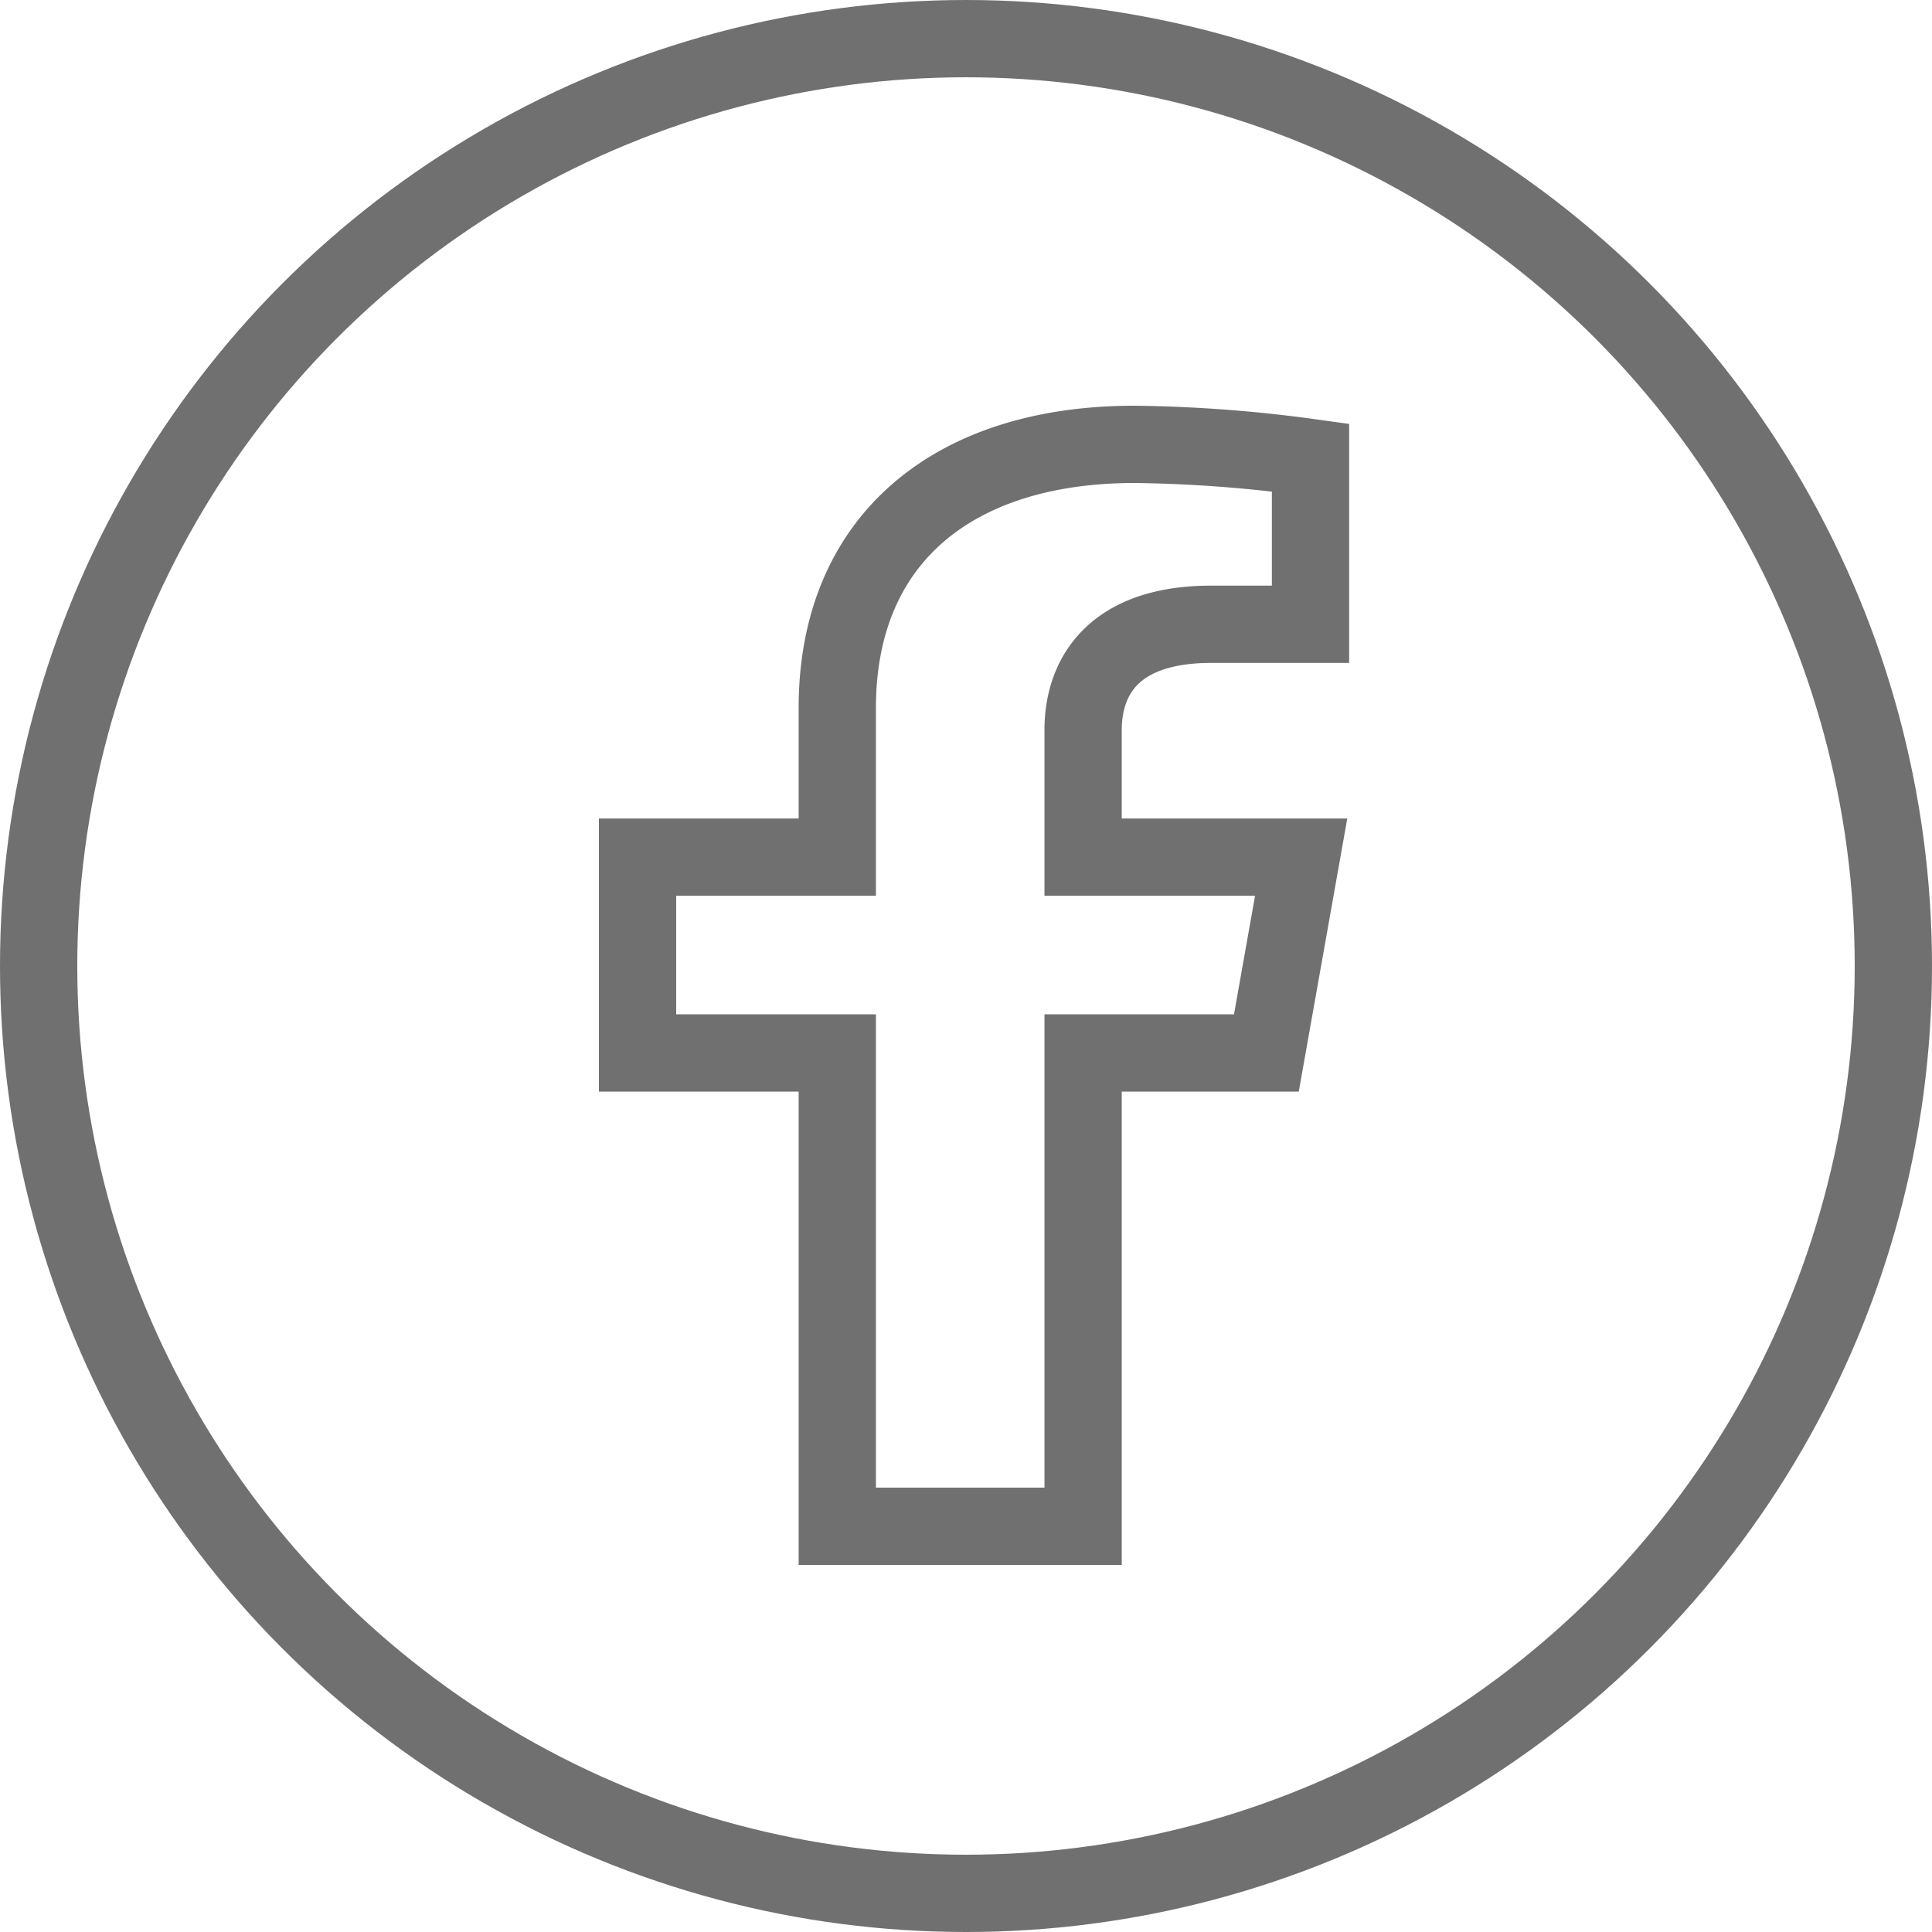 <svg xmlns="http://www.w3.org/2000/svg" width="50" height="50" viewBox="0 0 50 50"><g transform="translate(-126 -5618)"><g transform="translate(126 5618)" fill="none" stroke="#707070" stroke-width="2"><circle cx="25" cy="25" r="25" stroke="none"/><circle cx="25" cy="25" r="24" fill="none"/></g><path d="M17.883,15.75l.9-5.067H13.14V7.394c0-1.386.789-2.738,3.318-2.738h2.567V.342A36.211,36.211,0,0,0,14.468,0c-4.65,0-7.69,2.427-7.69,6.821v3.862H1.609V15.75H6.778V28H13.14V15.75Z" transform="translate(140.891 5629.5)" fill="none" stroke="#707070" stroke-linecap="round" stroke-width="2"/></g></svg>
